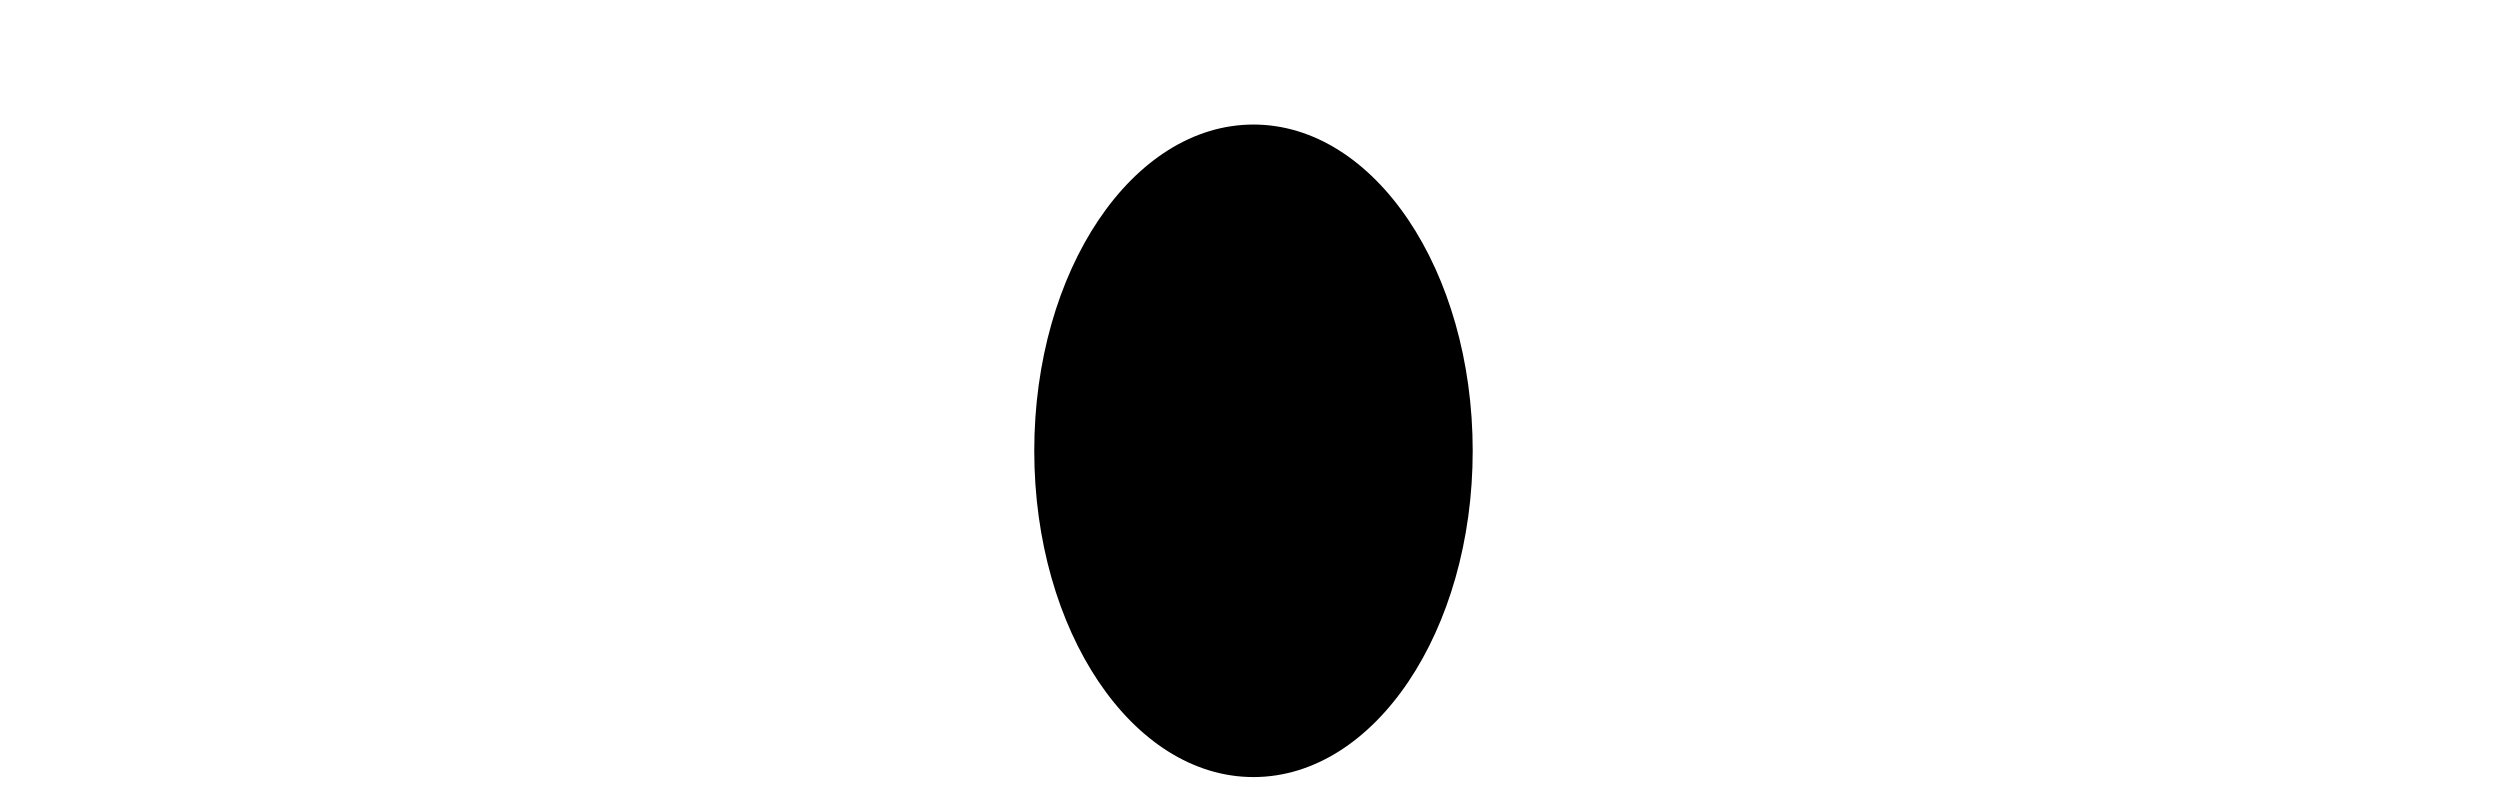 <?xml version="1.0" encoding="UTF-8" standalone="no"?>
<!-- Created with Inkscape (http://www.inkscape.org/) -->

<svg
   width="59.255mm"
   height="18.931mm"
   viewBox="0 0 59.255 18.931"
   version="1.1"
   id="svg1"
   inkscape:version="1.3 (0e150ed6c4, 2023-07-21)"
   sodipodi:docname="dibujo.svg"
   inkscape:export-filename="path3.svg"
   inkscape:export-xdpi="96"
   inkscape:export-ydpi="96"
   xmlns:inkscape="http://www.inkscape.org/namespaces/inkscape"
   xmlns:sodipodi="http://sodipodi.sourceforge.net/DTD/sodipodi-0.dtd"
   xmlns="http://www.w3.org/2000/svg"
   xmlns:svg="http://www.w3.org/2000/svg">
  <sodipodi:namedview
     id="namedview1"
     pagecolor="#ffffff"
     bordercolor="#000000"
     borderopacity="0.25"
     inkscape:showpageshadow="2"
     inkscape:pageopacity="0.0"
     inkscape:pagecheckerboard="0"
     inkscape:deskcolor="#d1d1d1"
     inkscape:document-units="mm"
     inkscape:zoom="8.9600261"
     inkscape:cx="37.33248"
     inkscape:cy="8.4263147"
     inkscape:window-width="1920"
     inkscape:window-height="991"
     inkscape:window-x="-9"
     inkscape:window-y="-9"
     inkscape:window-maximized="1"
     inkscape:current-layer="layer1" />
  <defs
     id="defs1">
    <inkscape:path-effect
       effect="spiro"
       id="path-effect16"
       is_visible="true"
       lpeversion="1" />
    <inkscape:path-effect
       effect="spiro"
       id="path-effect13"
       is_visible="true"
       lpeversion="1" />
    <inkscape:path-effect
       effect="spiro"
       id="path-effect12"
       is_visible="true"
       lpeversion="1" />
  </defs>
  <g
     inkscape:label="Capa 1"
     inkscape:groupmode="layer"
     id="layer1"
     transform="translate(-1.68,-7.521)">
    <path
       style="fill:none;stroke-width:0.341;stroke-dasharray:none;stroke-opacity:1"
       d="M 25.336,3.396 37.945,3.307"
       id="path12"
       transform="matrix(1.892,0,0,3.168,-10.869,7.636)"
       inkscape:original-d="m 25.336142,3.3958699 c 4.203005,-0.029529 8.406009,-0.059059 12.609013,-0.088588"
       inkscape:path-effect="#path-effect12"
       inkscape:export-filename=".\path12.svg"
       inkscape:export-xdpi="96"
       inkscape:export-ydpi="96" />
    <path
       style="fill:none;stroke-width:0.341;stroke-dasharray:none;stroke-opacity:1"
       d="M 25.129,3.691 Z"
       id="path13"
       transform="matrix(1.672,0,0,3.178,-11.568,-4.209)"
       inkscape:original-d="m 25.129437,3.6911629 c 1.072898,-0.8268205 -2.145796,1.653641 0,0 z"
       inkscape:path-effect="#path-effect13" />
    <path
       style="fill:none;stroke-width:0.341;stroke-dasharray:none;stroke-opacity:1"
       d="M 22.206,6.792 1.978,6.615"
       id="path16"
       transform="matrix(1.225,-0.028,0,3.21,-0.74,-2.366)"
       inkscape:original-d="M 22.206036,6.7917398 1.9784633,6.6145639"
       inkscape:path-effect="#path-effect16" />
    <ellipse
       style="fill:#000000;fill-opacity:1;stroke-width:1.027;stroke-dasharray:none;stroke-opacity:1"
       id="path17"
       cx="31.39"
       cy="18.206"
       rx="5.196"
       ry="7.733" />
  </g>
</svg>
